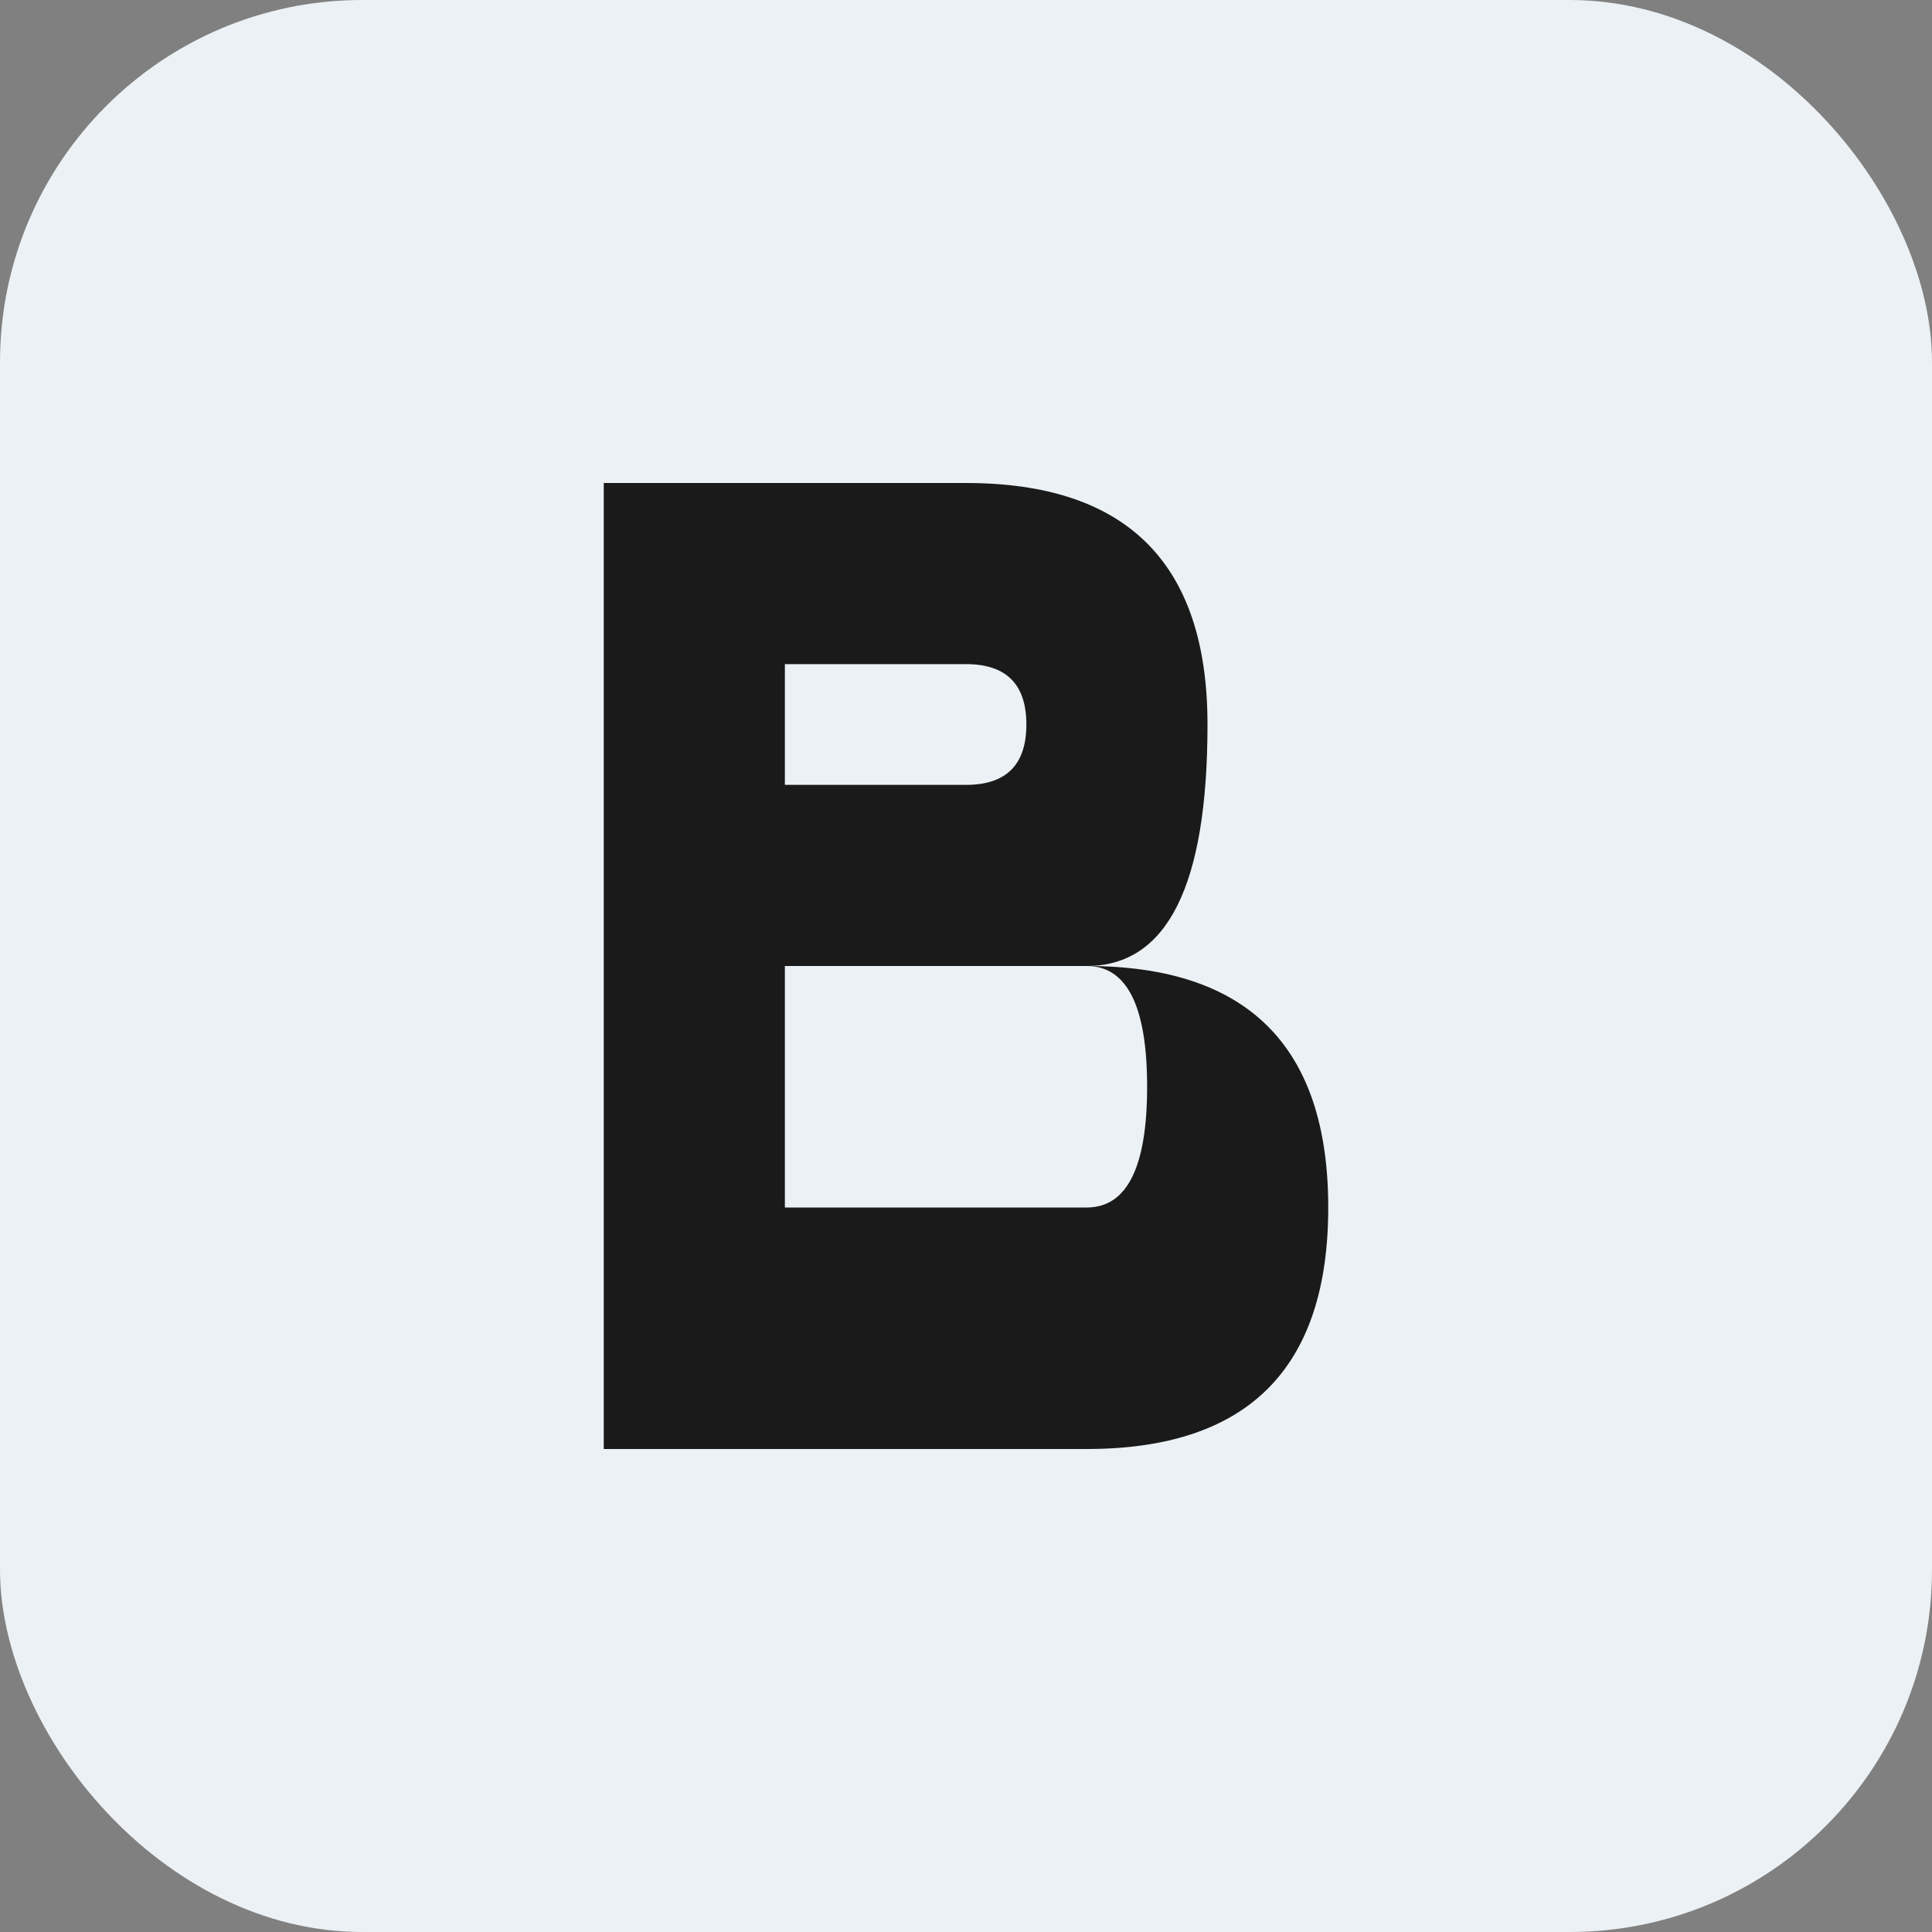 <svg width="512" height="512" viewBox="0 0 512 512" xmlns="http://www.w3.org/2000/svg">
  <rect x="0" y="0" width="512" height="512" fill="#808080" stroke="none"/>
  <defs>
    <style>
      .icon-bg {
        fill: #ebf1f4;
      }
      .icon-letter {
        fill: #1a1a1a;
      }
      @media (prefers-color-scheme: dark) {
        .icon-bg {
          fill: #23272f;
        }
        .icon-letter {
          fill: #ffffff;
        }
      }
    </style>
  </defs>
  
  <!-- Background -->
  <rect width="512" height="512" rx="96" class="icon-bg"/>
  
  <!-- Letter B as path, scaled up -->
  <path d="M160 128 L160 384 L288 384 Q352 384 352 320 Q352 256 288 256 L288 256 Q320 256 320 192 Q320 128 256 128 Z M208 176 L256 176 Q272 176 272 192 Q272 208 256 208 L208 208 Z M208 256 L288 256 Q304 256 304 288 Q304 320 288 320 L208 320 Z" class="icon-letter"/>
</svg>
